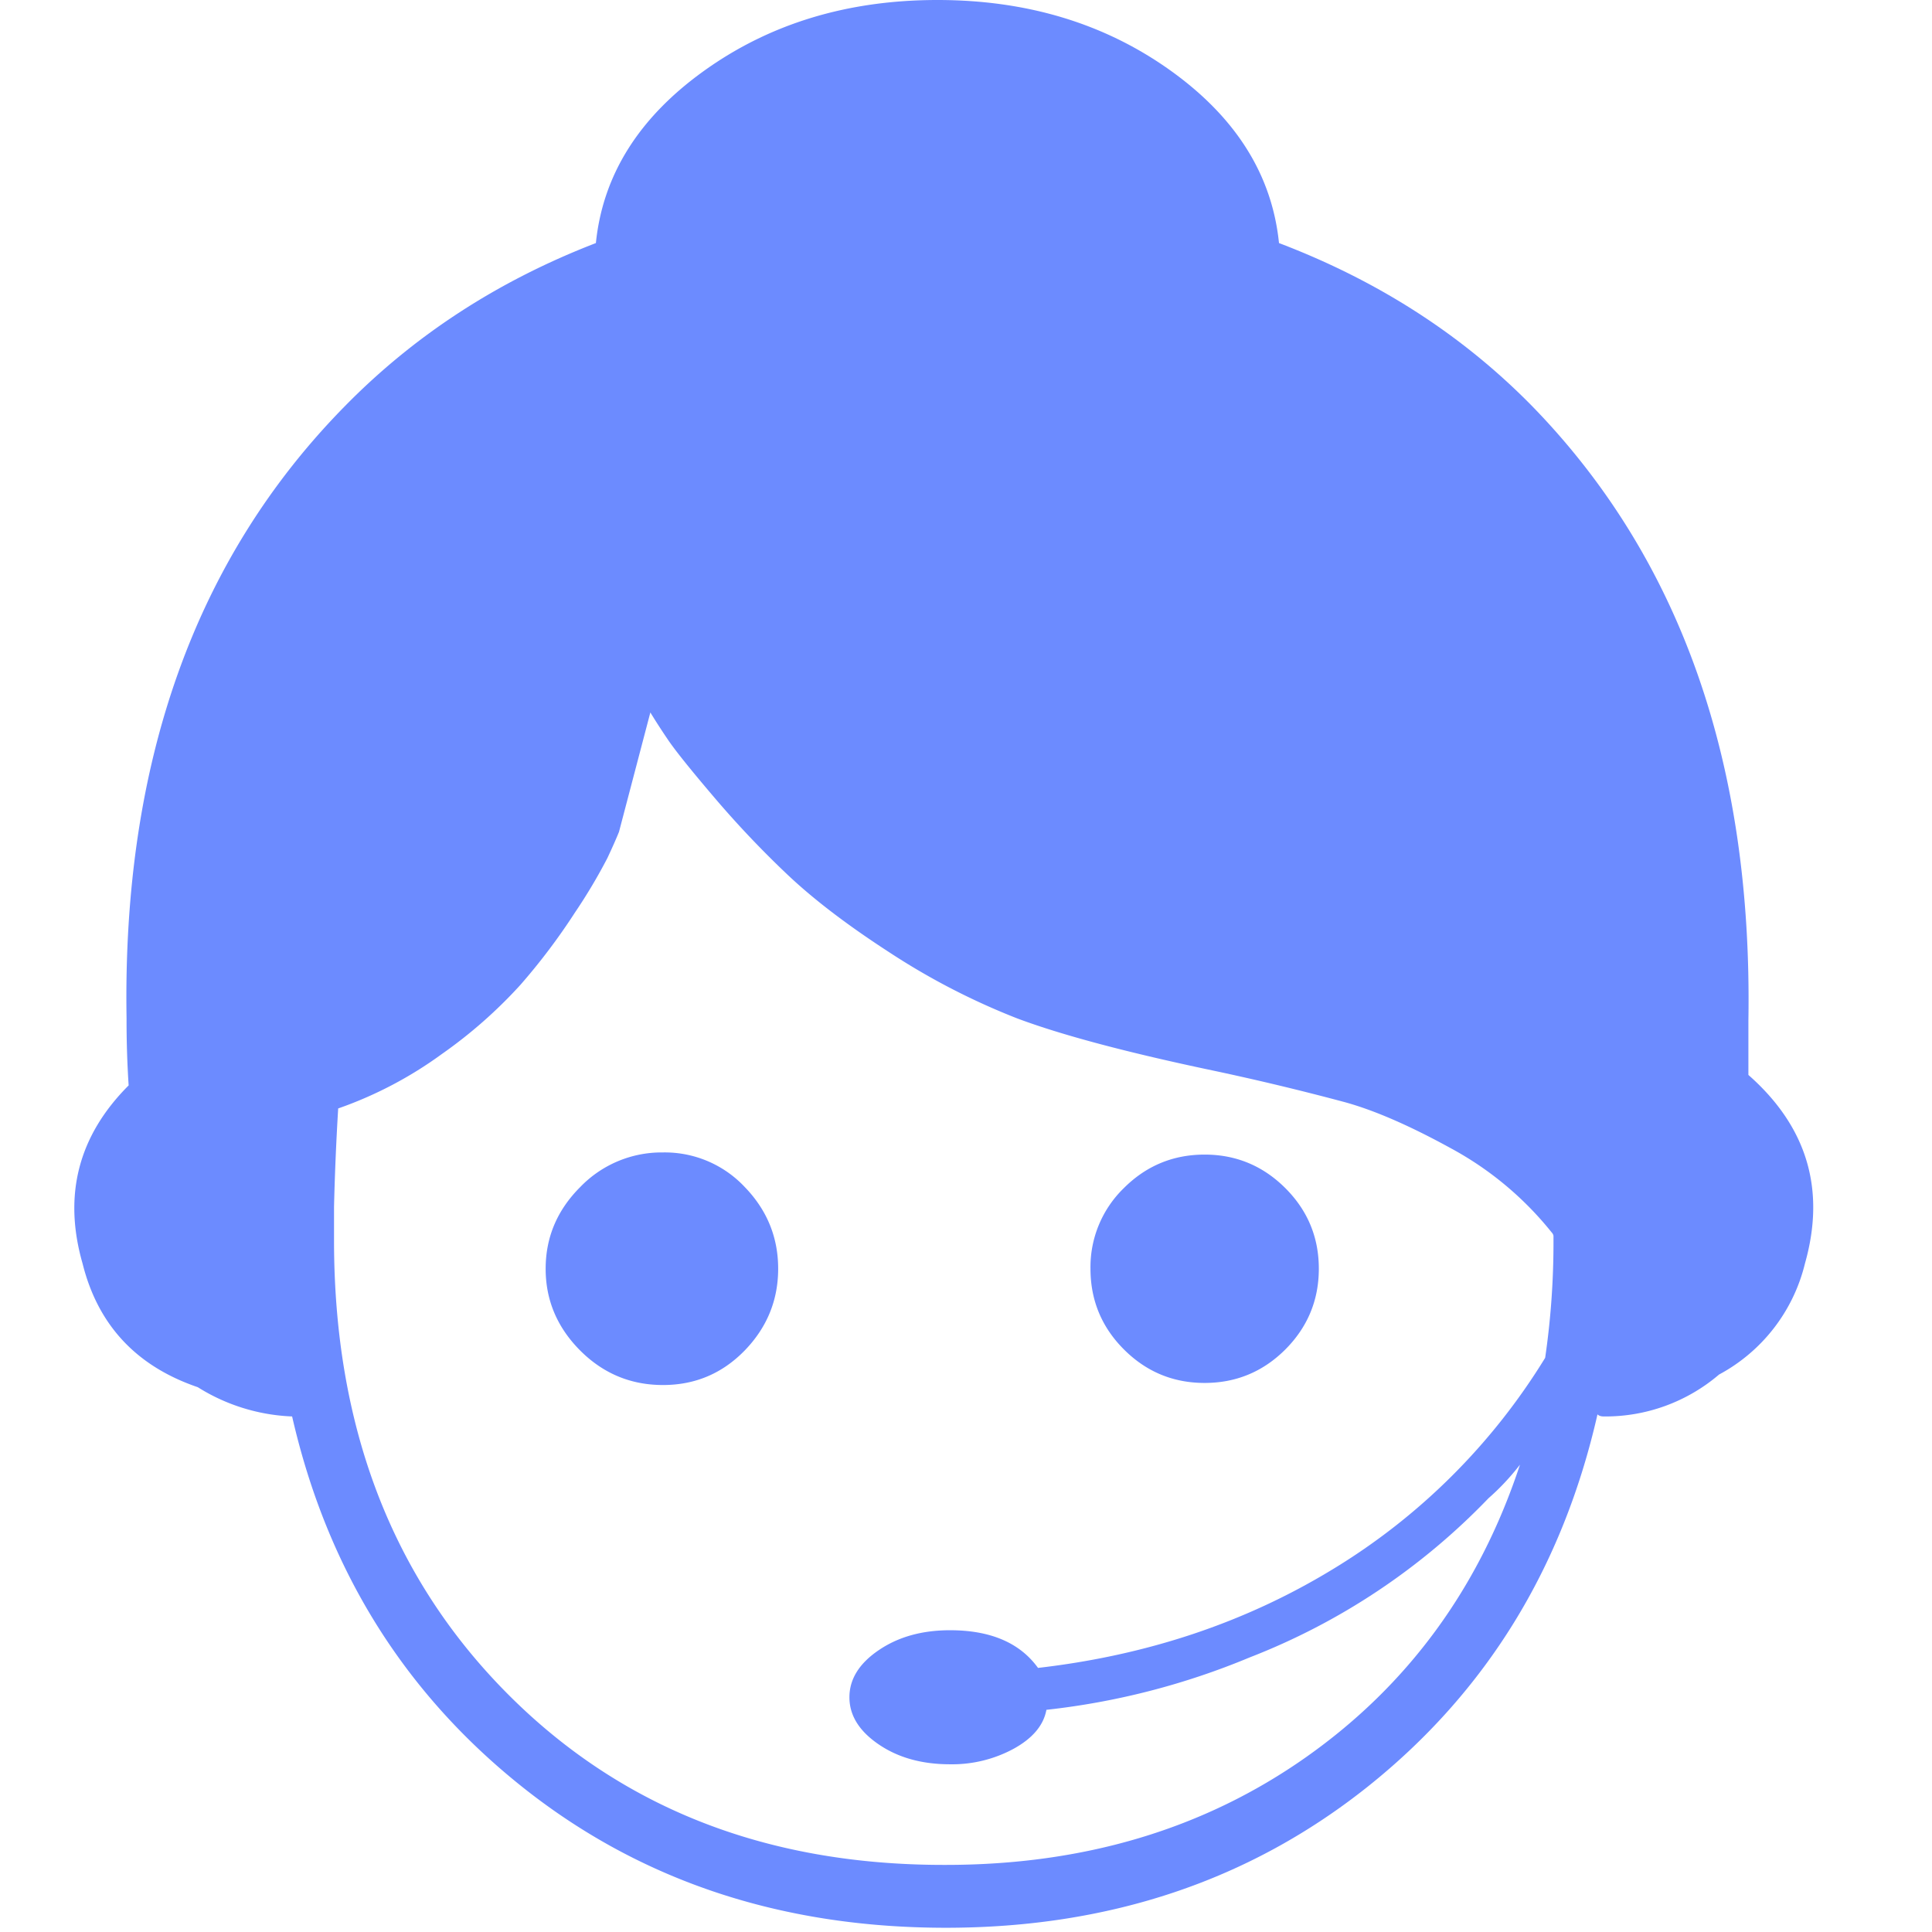 <?xml version="1.0" standalone="no"?><!DOCTYPE svg PUBLIC "-//W3C//DTD SVG 1.1//EN" "http://www.w3.org/Graphics/SVG/1.1/DTD/svg11.dtd"><svg t="1533188801581" class="icon" style="" viewBox="0 0 1024 1024" version="1.1" xmlns="http://www.w3.org/2000/svg" p-id="9941" xmlns:xlink="http://www.w3.org/1999/xlink" width="1024" height="1024"><defs><style type="text/css"></style></defs><path d="M956.66 669.696a91.175 91.175 0 0 1-45.529 58.841 92.672 92.672 0 0 1-61.086 22.213c-1.497 0-2.599-0.354-3.348-1.103-18.511 81.447-59.038 147.18-121.58 197.159-62.622 49.94-137.177 74.949-223.783 74.949-87.394 0-162.343-25.009-224.886-74.949-62.622-50.018-103.148-115.318-121.62-196.057a101.415 101.415 0 0 1-50.018-15.518c-32.571-11.106-52.933-32.965-61.046-65.536-10.398-36.234-2.245-67.742 24.418-94.405a531.732 531.732 0 0 1-1.103-35.525c-2.245-135.483 36.234-243.594 115.515-324.293 37.022-37.809 81.408-66.639 133.238-86.646 3.702-36.234 22.961-66.796 57.777-91.609C408.387 12.406 449.465 0 496.884 0c47.38 0 88.458 12.406 123.274 37.218 34.777 24.812 54.036 55.335 57.738 91.609 52.578 20.007 97.359 48.837 134.38 86.646 78.494 80.699 116.618 189.164 114.412 325.396v28.869c31.114 27.412 41.078 60.731 29.972 99.958zM328.082 440.911c-1.497 3.702-3.545 8.31-6.144 13.863a290.028 290.028 0 0 1-17.211 28.908 332.8 332.8 0 0 1-28.869 38.282 250.289 250.289 0 0 1-41.63 36.667 211.495 211.495 0 0 1-54.981 28.869 1417.137 1417.137 0 0 0-2.206 52.224v17.723c0 97.753 30.129 177.349 90.506 238.828 60.337 61.44 137.846 92.16 232.645 92.16h1.142c73.255 0 136.94-19.062 191.015-57.186 54.036-38.124 91.766-89.797 113.27-154.939-5.199 6.695-10.752 12.603-16.66 17.762a351.941 351.941 0 0 1-126.622 84.401 390.42 390.42 0 0 1-107.717 27.766c-1.497 8.153-7.207 15.006-17.211 20.559a68.529 68.529 0 0 1-33.871 8.31c-14.809 0-27.412-3.466-37.77-10.516-10.358-7.05-15.557-15.36-15.557-25.009 0-9.61 5.199-17.959 15.557-24.97 10.358-7.05 22.961-10.555 37.77-10.555 21.465 0 37.022 6.656 46.631 19.968 57.777-6.656 109.765-24.025 156.042-52.185a336.817 336.817 0 0 0 112.758-112.167c2.914-20.007 4.411-40.369 4.411-61.086v-3.348c0-0.709-0.394-1.457-1.103-2.206a174.71 174.71 0 0 0-53.287-44.426c-21.504-11.815-40.172-20.007-56.123-24.418a1371.057 1371.057 0 0 0-69.396-16.66c-45.922-9.649-80.738-18.905-104.369-27.766a368.128 368.128 0 0 1-67.742-35.013c-22.252-14.415-40.172-28.121-53.878-41.078a521.61 521.61 0 0 1-39.424-41.63c-12.603-14.809-20.756-25.009-24.418-30.562a339.495 339.495 0 0 1-8.94-13.863l-16.62 63.291z m23.316 169.905a59.865 59.865 0 0 0-43.874 18.353c-12.209 12.209-18.314 26.624-18.314 43.323 0 16.62 6.105 31.074 18.314 43.323 12.209 12.209 26.821 18.274 43.874 18.274 17.014 0 31.429-6.105 43.323-18.314 11.815-12.209 17.723-26.663 17.723-43.323 0-16.66-5.908-31.114-17.723-43.323a58.092 58.092 0 0 0-43.323-18.314z m287.114 1.142c-16.699 0-30.956 5.908-42.811 17.723a58.289 58.289 0 0 0-17.723 42.772c0 16.66 5.908 30.956 17.723 42.772 11.855 11.855 26.112 17.762 42.772 17.762 16.66 0 30.917-5.908 42.772-17.723 11.815-11.855 17.762-26.151 17.762-42.811 0-16.66-5.908-30.878-17.762-42.732-11.855-11.815-26.112-17.762-42.772-17.762z" p-id="9942" fill="#6c8bff"></path></svg>